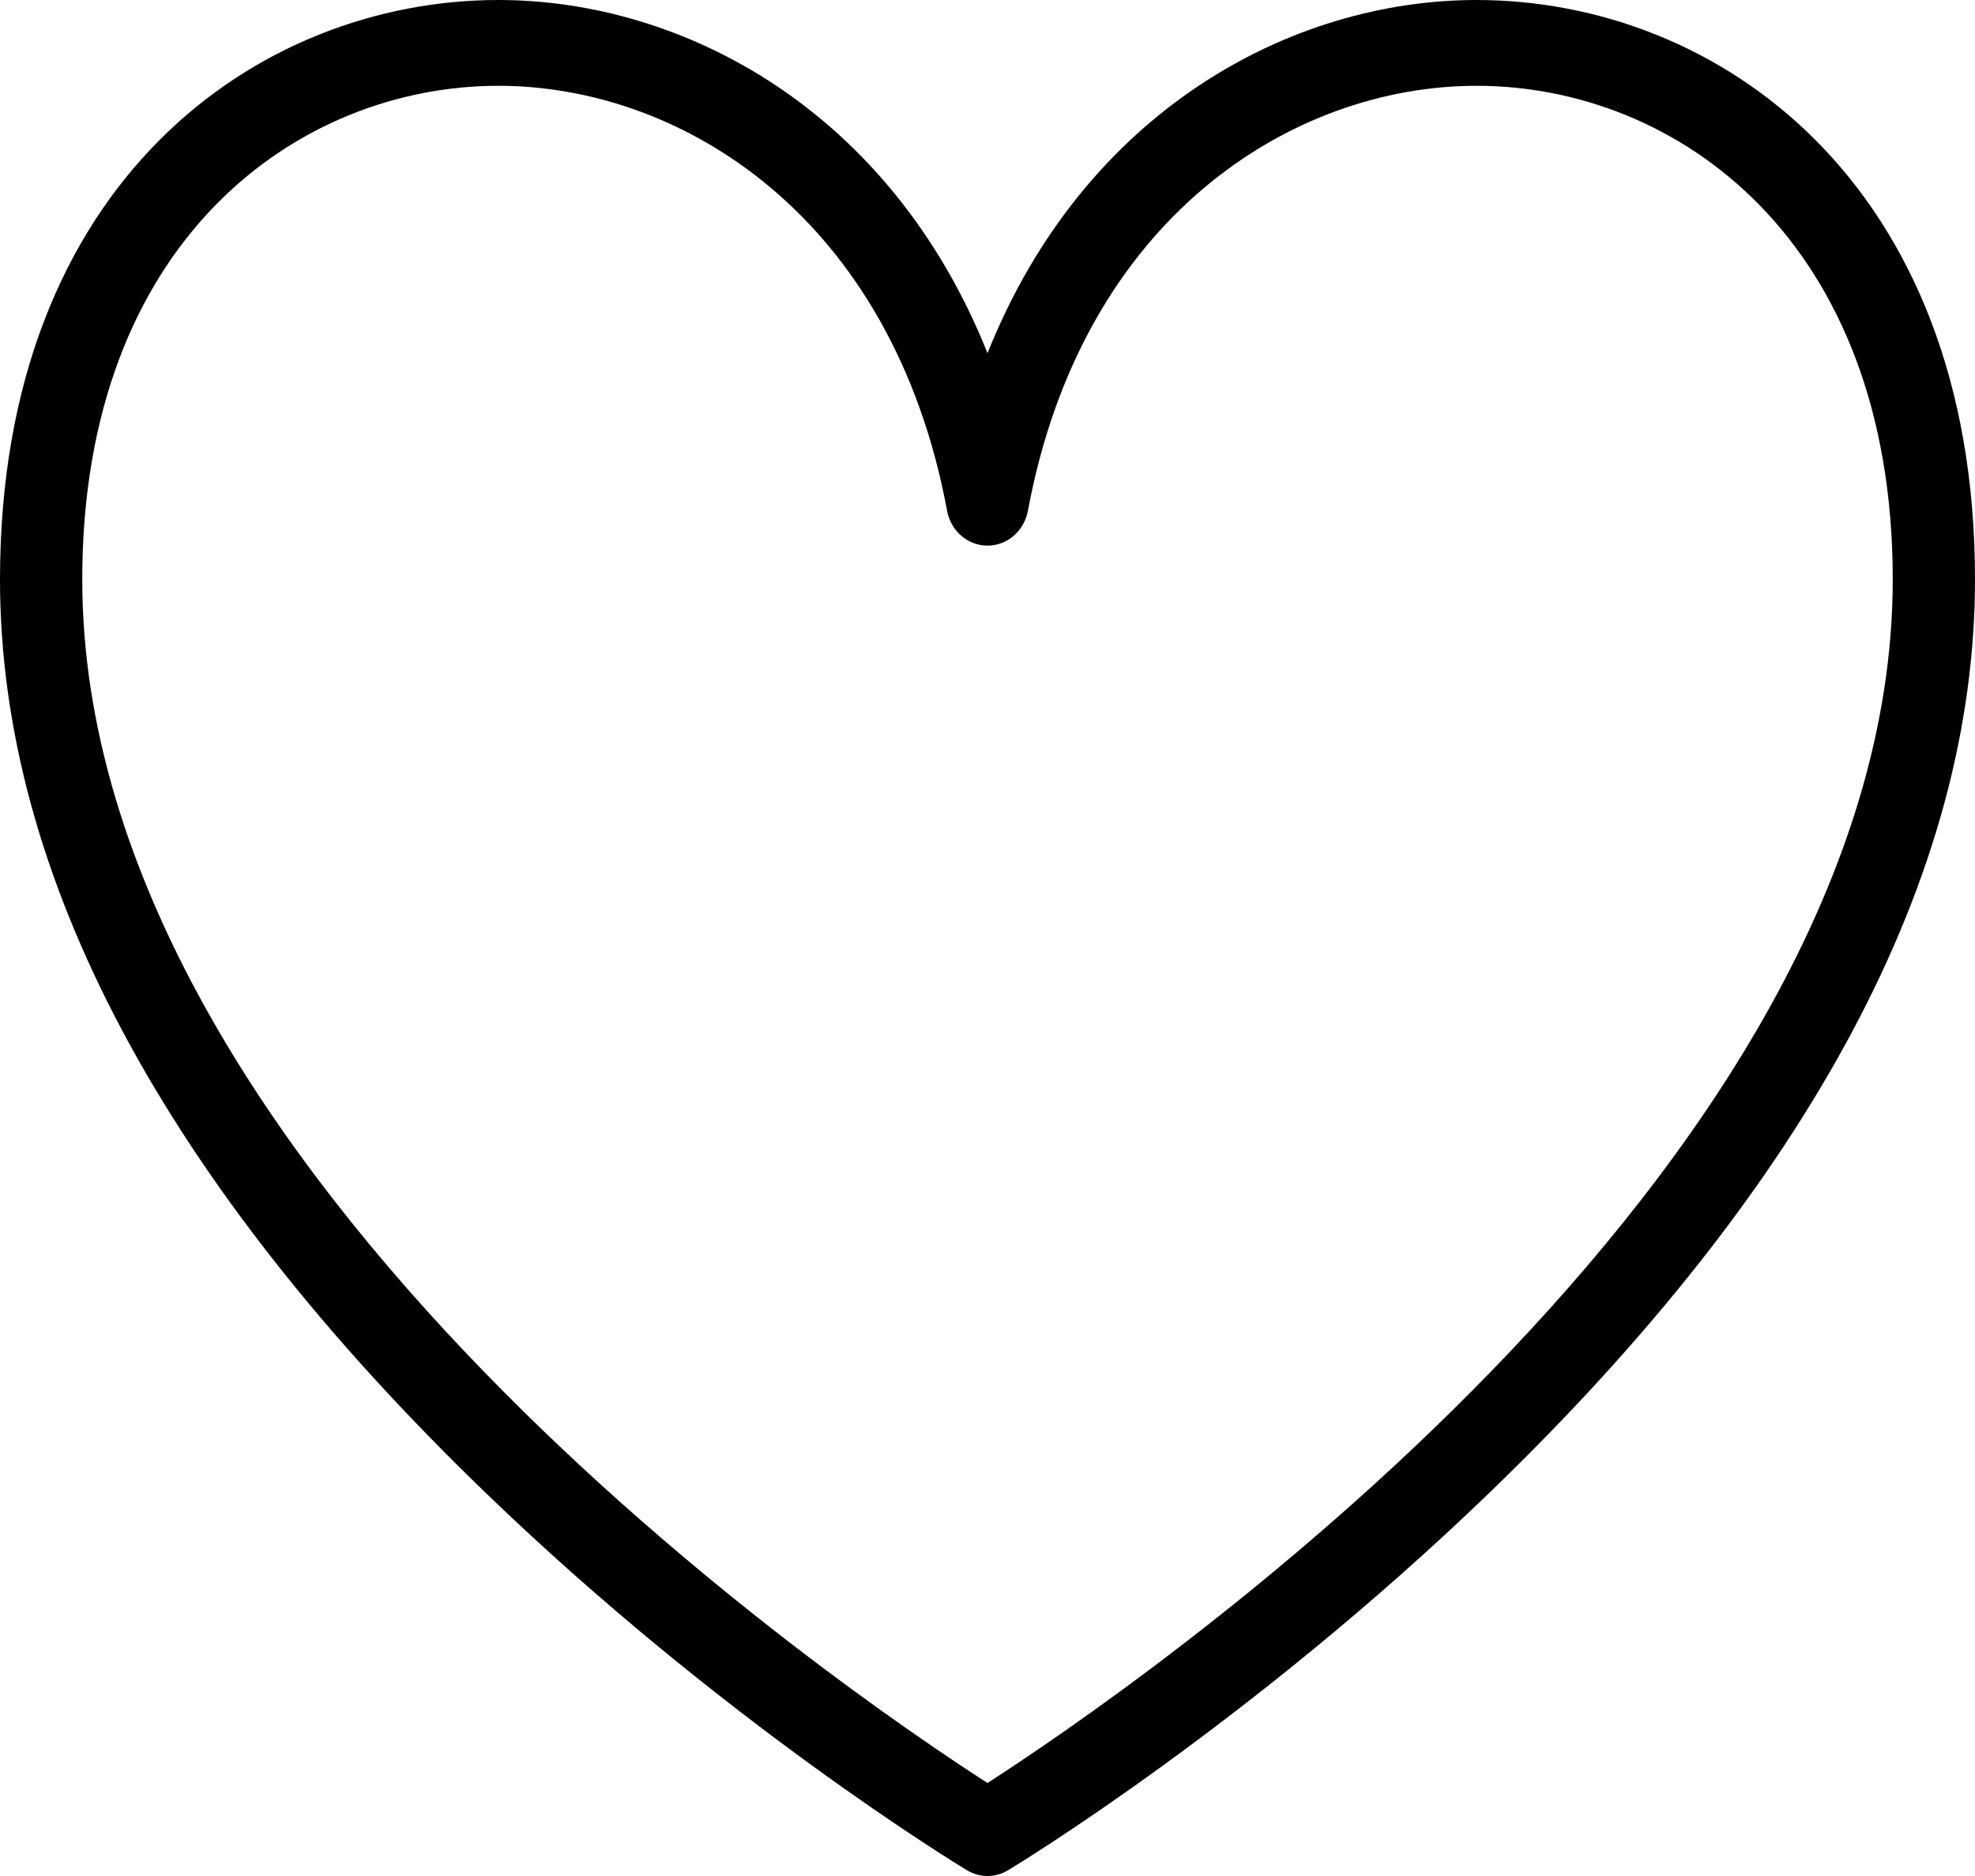 <svg width="20" height="19" viewBox="0 0 20 19" fill="none" xmlns="http://www.w3.org/2000/svg">
<path d="M10 19C9.928 19 9.856 18.98 9.791 18.941C9.692 18.881 7.327 17.443 4.925 15.126C1.657 11.974 0 8.858 0 5.868C0 1.836 2.616 0 5.047 0C6.922 0 9.018 1.118 10 3.577C10.982 1.118 13.079 0 14.953 0C17.384 0 20 1.836 20 5.868C20 8.858 18.343 11.974 15.075 15.126C12.672 17.443 10.308 18.882 10.209 18.941C10.144 18.98 10.072 19 10 19ZM5.047 0.869C3.018 0.869 0.833 2.434 0.833 5.868C0.833 11.893 8.614 17.167 10 18.058C11.385 17.166 19.167 11.889 19.167 5.868C19.167 2.434 16.983 0.869 14.953 0.869C13.089 0.869 10.961 2.2 10.409 5.174C10.371 5.378 10.2 5.526 10 5.526C9.8 5.526 9.629 5.378 9.591 5.174C9.039 2.201 6.911 0.869 5.047 0.869Z" fill="black"/>
</svg>
